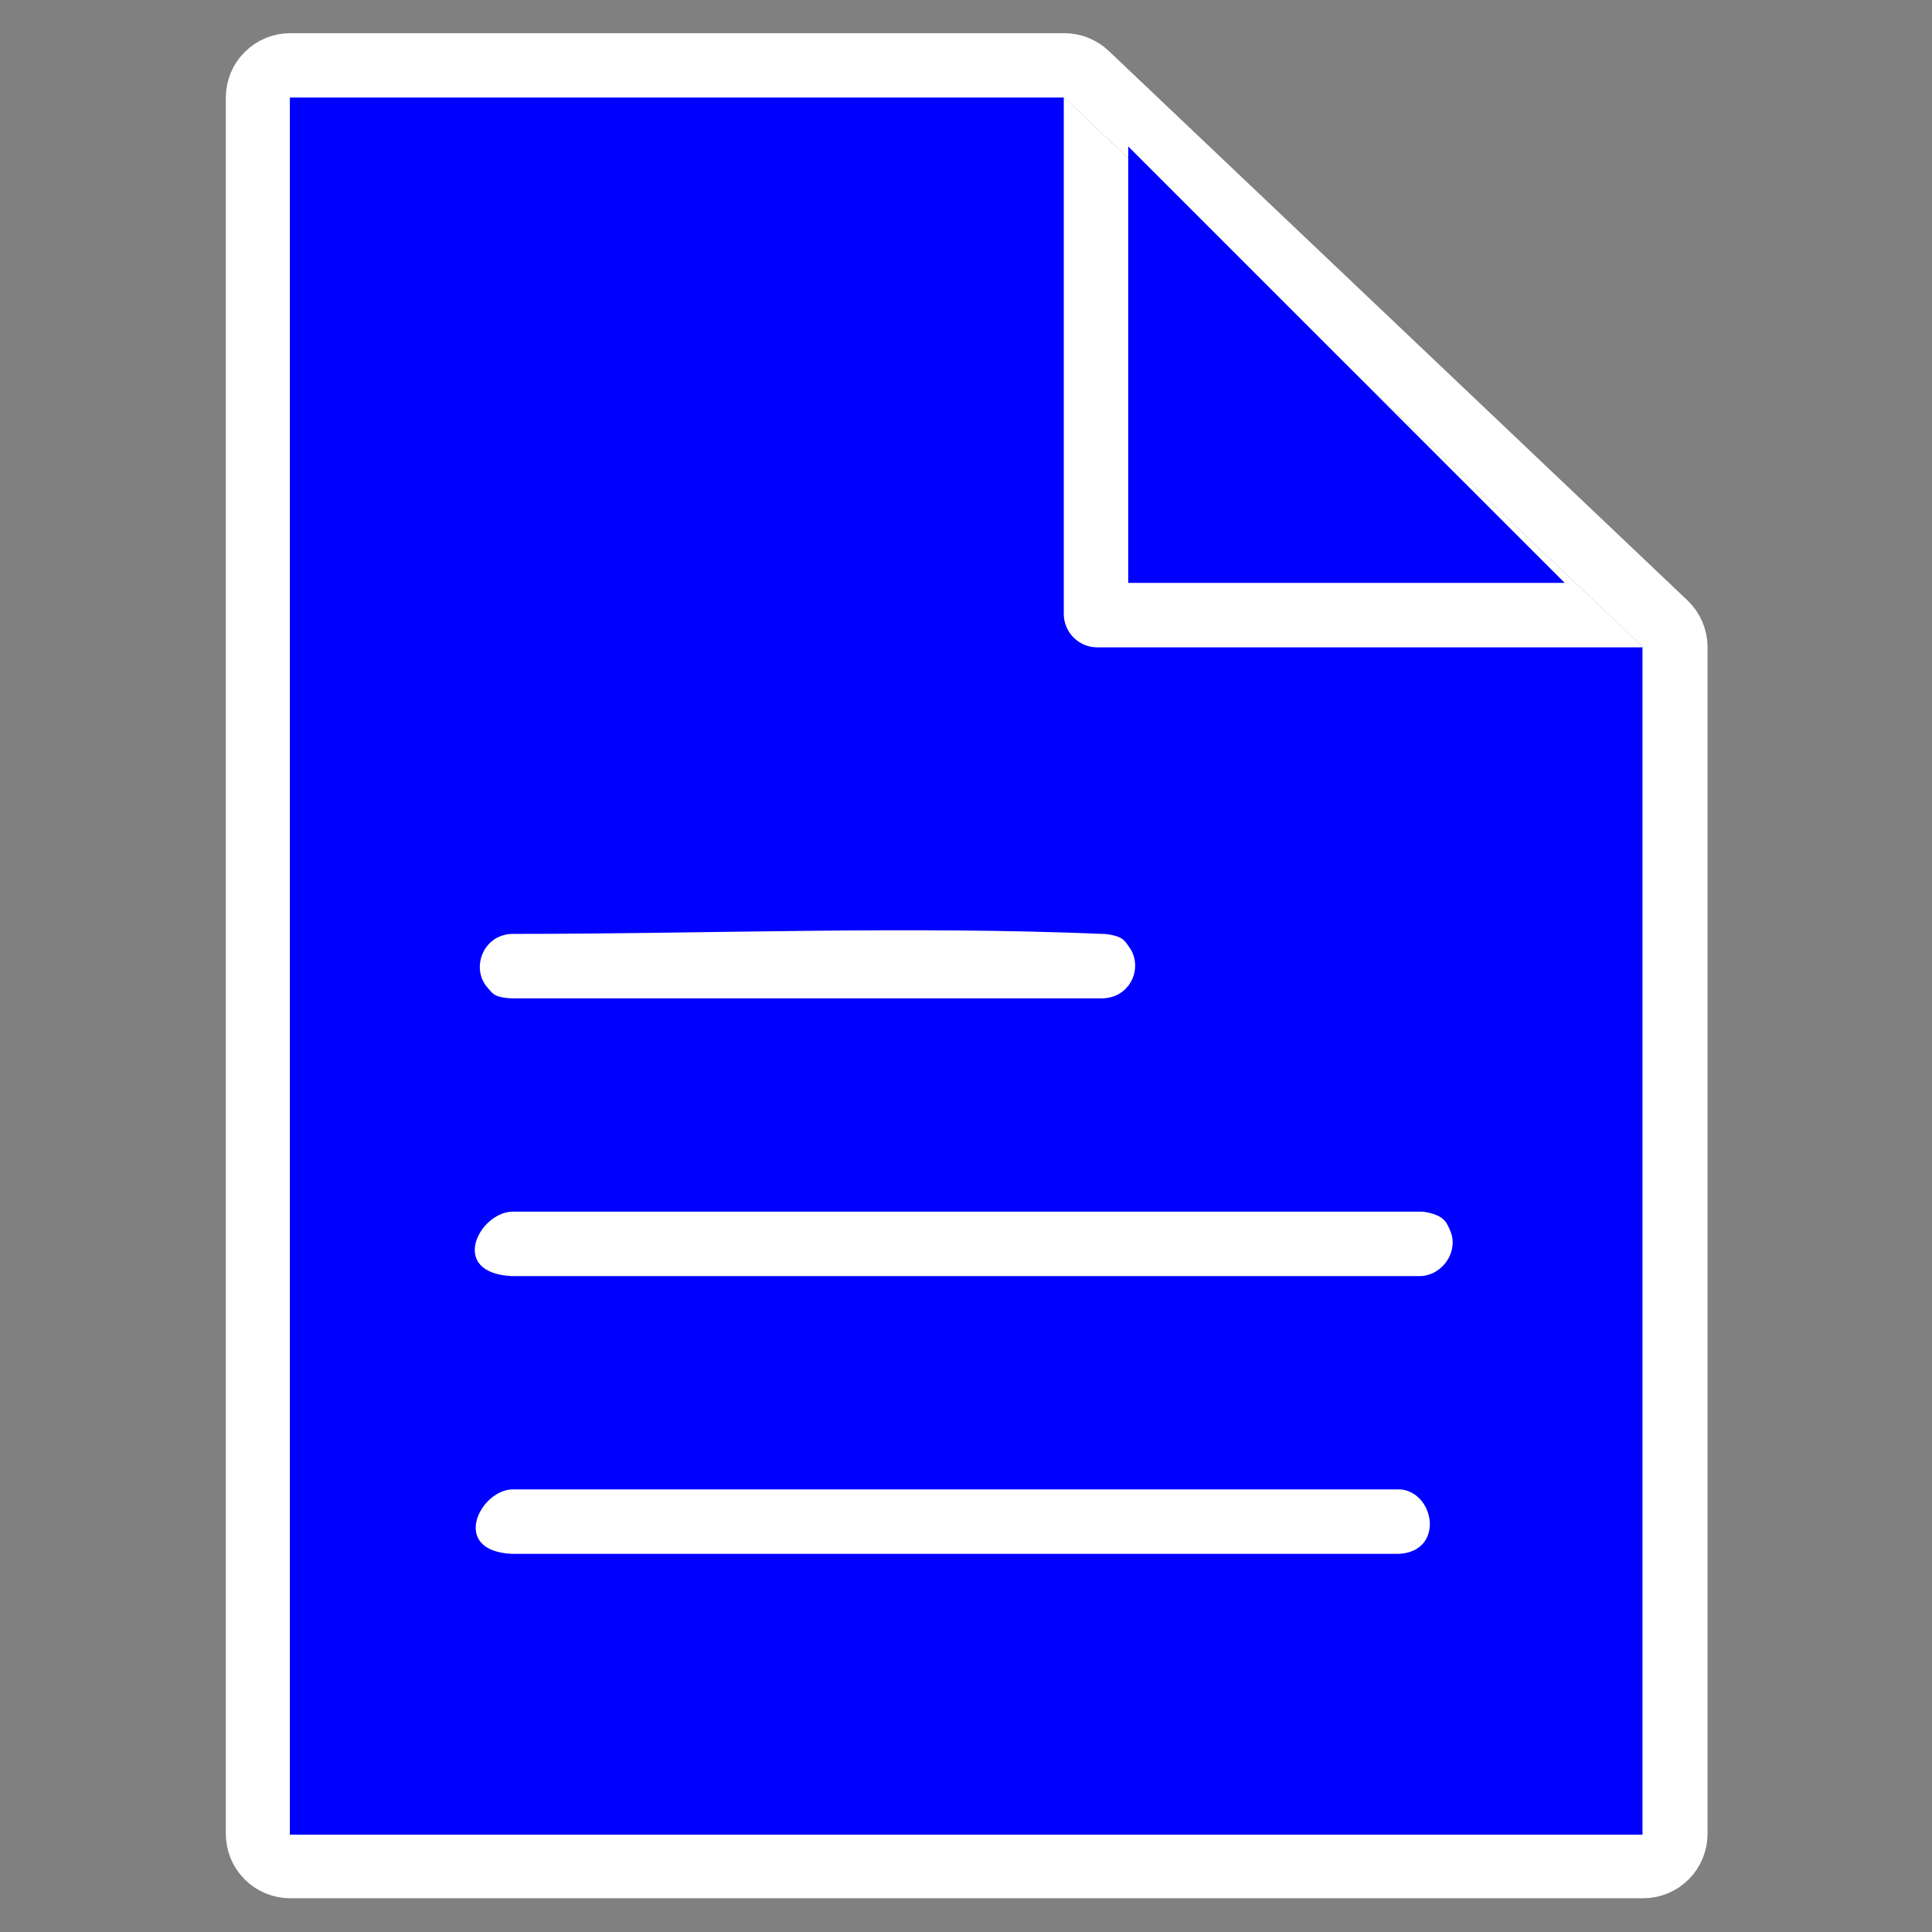 <?xml version="1.0" encoding="UTF-8" standalone="no"?>
<!DOCTYPE svg PUBLIC "-//W3C//DTD SVG 1.1//EN" "http://www.w3.org/Graphics/SVG/1.1/DTD/svg11.dtd">
<svg width="100%" height="100%" viewBox="0 0 60 60" version="1.1" xmlns="http://www.w3.org/2000/svg" xmlns:xlink="http://www.w3.org/1999/xlink" xml:space="preserve" xmlns:serif="http://www.serif.com/" style="fill-rule:evenodd;clip-rule:evenodd;stroke-linejoin:round;stroke-miterlimit:2;">
    <rect x="0" y="0" width="60" height="60" fill="#808080" stroke="none"/>
    <g transform="matrix(1,0,0,1,-31.218,0)">
        <g id="Artboard1" transform="matrix(3.346,0,0,3.346,-1435.54,-1015.3)">
            <rect x="438.355" y="303.434" width="17.932" height="17.932" style="fill:none;"/>
            <g transform="matrix(0.332,0,0,0.394,426.547,301.973)">
                <path d="M81.521,18.959L65.341,6.014L43.701,6.014L43.701,46.916L81.521,46.916L81.521,18.959Z" style="fill:white;"/>
                <path d="M65.511,4.504L65.681,4.525L65.847,4.558L66.009,4.605L66.164,4.665L66.312,4.737L66.452,4.82L66.581,4.914L82.762,17.859L82.888,17.971L82.999,18.092L83.096,18.223L83.176,18.361L83.24,18.505L83.286,18.654L83.313,18.806L83.323,18.959L83.323,46.916L83.314,47.065L83.288,47.212L83.245,47.357L83.185,47.497L83.11,47.632L83.019,47.759L82.914,47.879L82.795,47.989L82.664,48.089L82.522,48.178L82.37,48.254L82.21,48.318L82.044,48.368L81.873,48.404L81.698,48.426L81.521,48.433L43.701,48.433L43.524,48.426L43.349,48.404L43.178,48.368L43.011,48.318L42.851,48.254L42.7,48.178L42.558,48.089L42.427,47.989L42.308,47.879L42.203,47.759L42.112,47.632L42.036,47.497L41.977,47.357L41.934,47.212L41.908,47.065L41.899,46.916L41.899,6.014L41.908,5.866L41.934,5.718L41.977,5.574L42.036,5.434L42.112,5.299L42.203,5.171L42.308,5.052L42.427,4.942L42.558,4.842L42.7,4.753L42.851,4.676L43.011,4.613L43.178,4.563L43.349,4.526L43.524,4.505L43.701,4.497L65.341,4.497L65.511,4.504ZM43.701,6.014L43.701,46.916L81.521,46.916L81.521,18.959L65.341,6.014L43.701,6.014Z" style="fill:white;"/>
            </g>
            <g transform="matrix(0.299,0,0,0.299,429.025,303.434)">
                <path d="M64.248,3.039L64.248,19.104C64.27,19.648 64.703,20.083 65.248,20.104L82.211,20.104L82.211,56.961L40.224,56.961L40.224,3.039L64.248,3.039ZM74.654,46.244L47.106,46.244C46.11,46.296 45.201,48.144 47.106,48.244L74.654,48.244C76.038,48.171 75.785,46.412 74.758,46.249L74.654,46.244ZM75.329,37.622L47.106,37.622C46.081,37.676 45.154,39.52 47.106,39.622L75.329,39.622C76.04,39.585 76.513,38.821 76.243,38.215C76.138,37.979 76.077,37.729 75.434,37.627L75.329,37.622ZM65.471,31C66.347,30.963 66.72,30.008 66.275,29.405C66.141,29.224 66.107,29.074 65.556,29.004C59.411,28.743 53.256,29 47.106,29C46.21,29.038 45.84,30.075 46.355,30.661C46.505,30.83 46.551,30.976 47.106,31L65.471,31ZM66.248,18.104L79.797,18.104L66.248,4.555L66.248,18.104Z" style="fill:rgb(0,0,255);"/>
            </g>
        </g>
    </g>
</svg>
